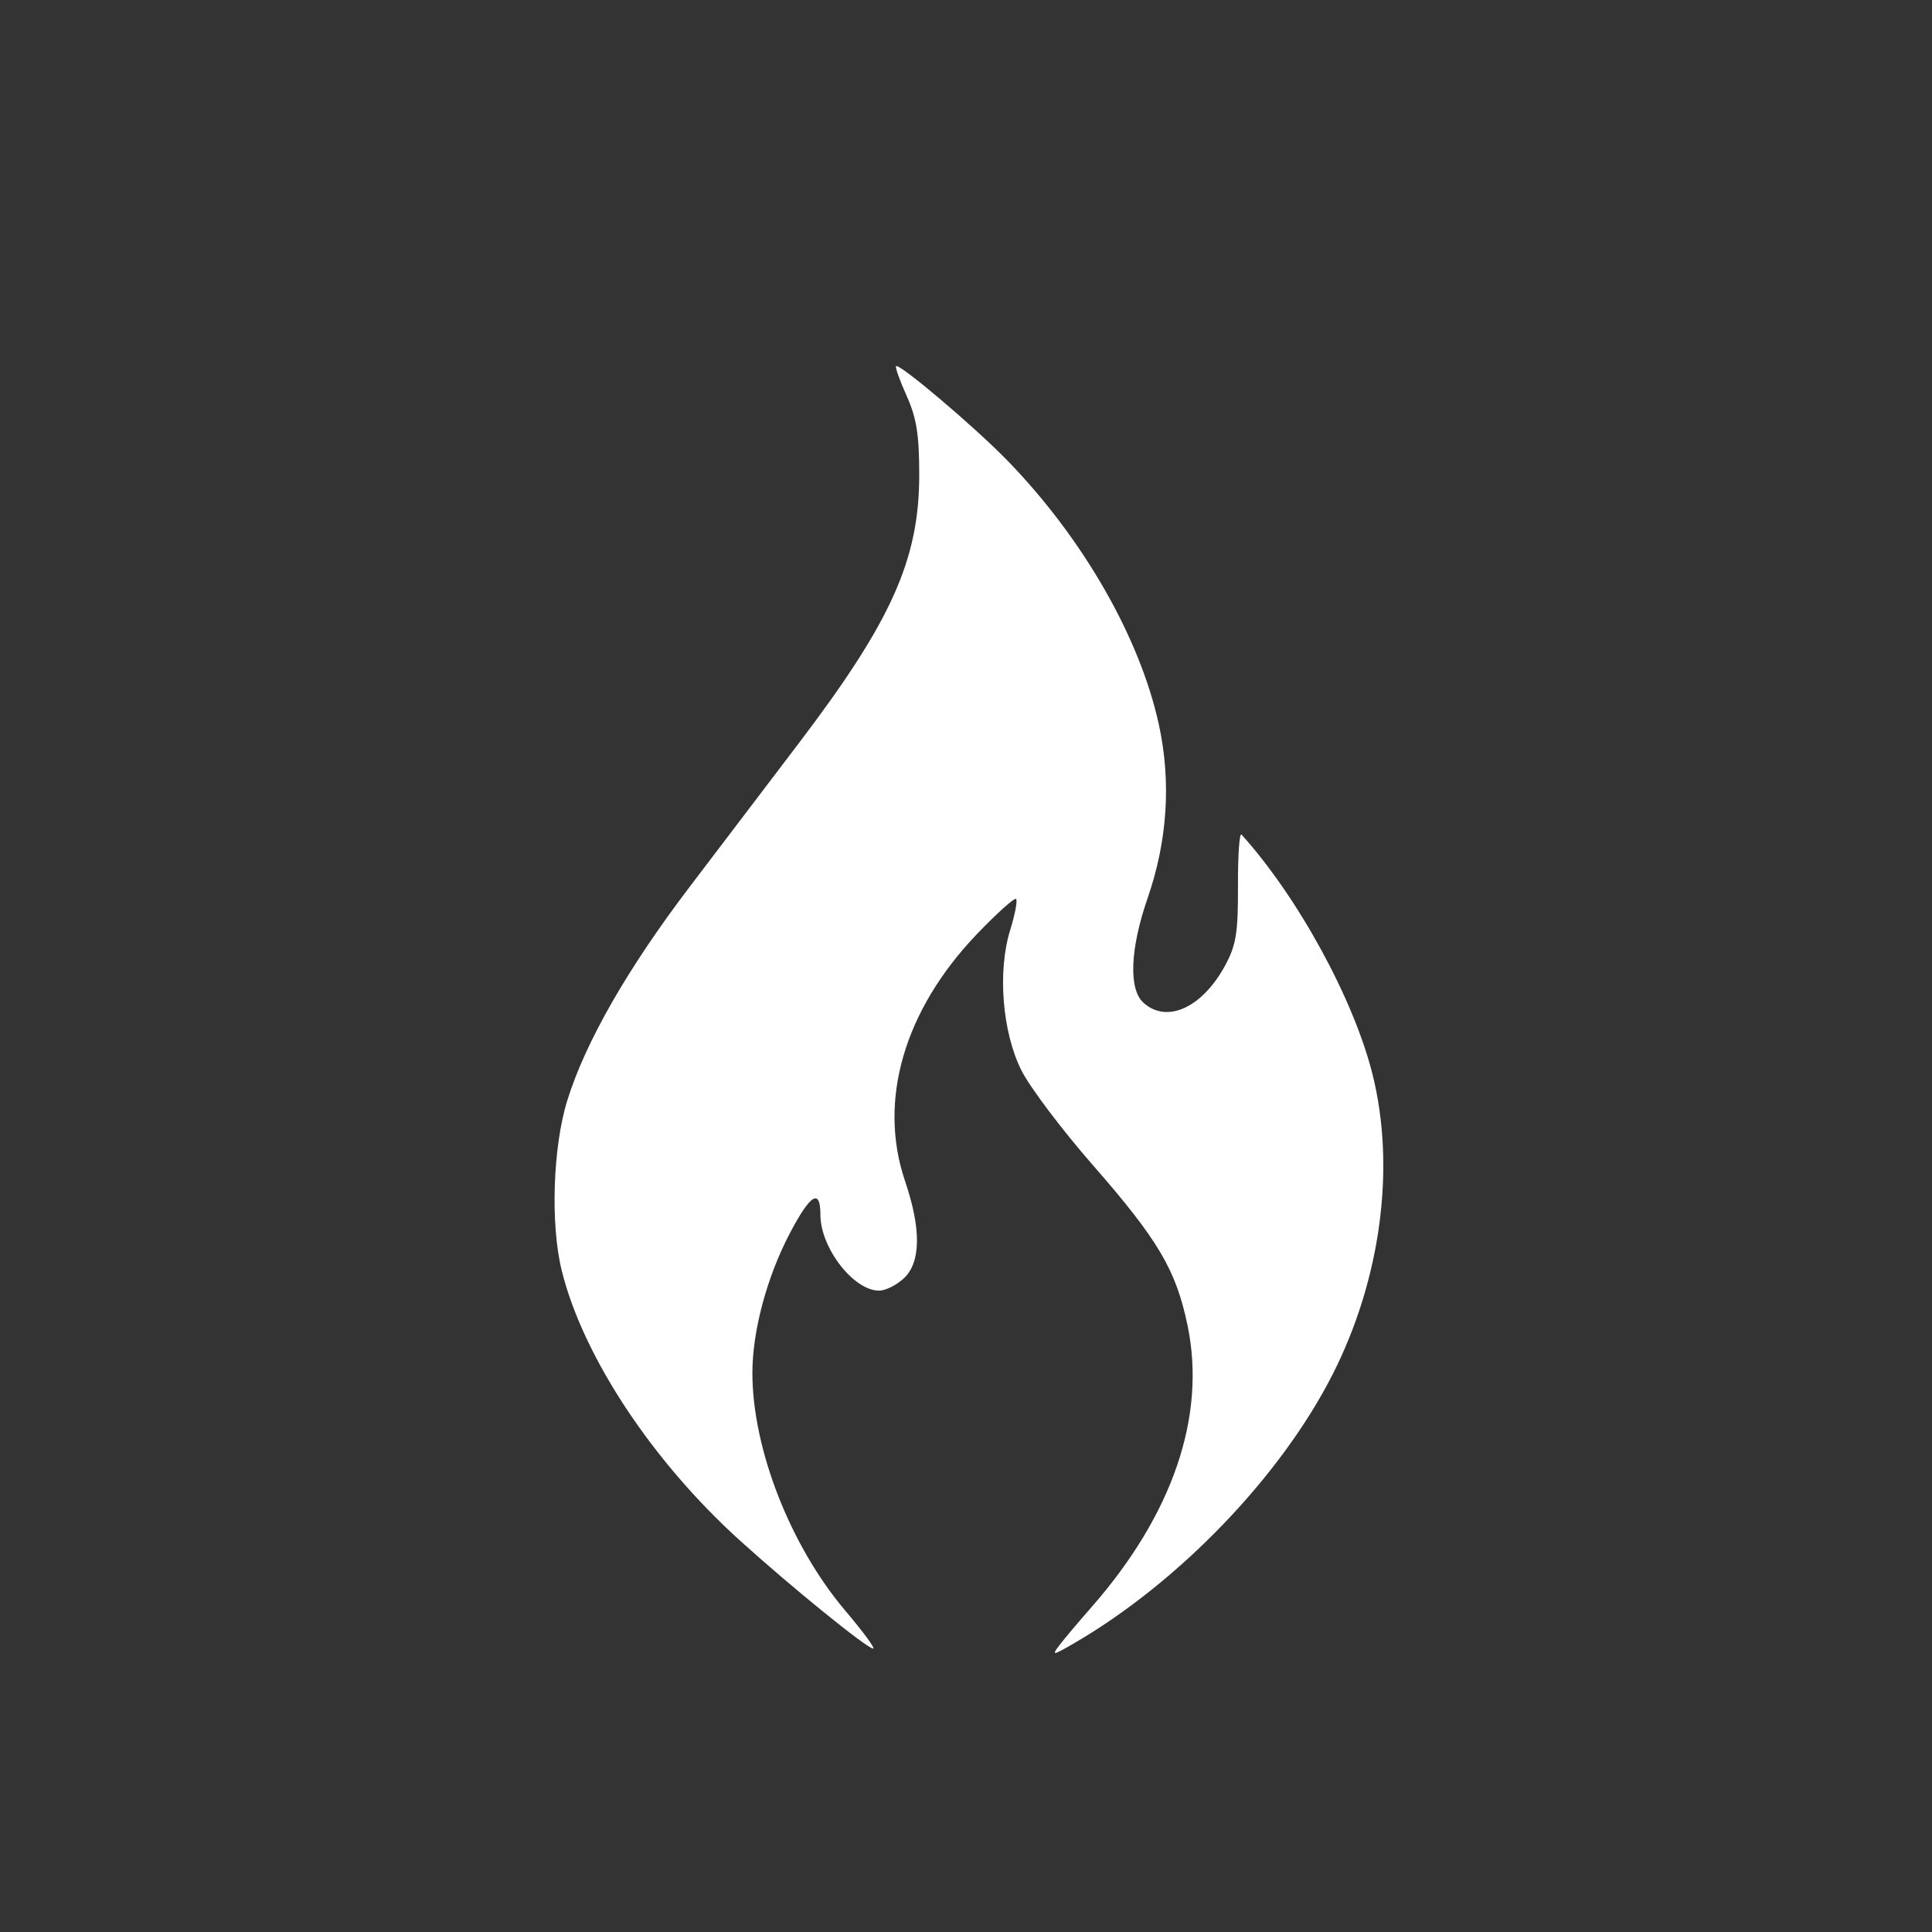 <?xml version="1.0" encoding="UTF-8" standalone="no"?>
<svg
   viewBox="0 0 512 512"
   version="1.1"
   id="svg3"
   sodipodi:docname="flame.svg"
   inkscape:version="1.4 (86a8ad7, 2024-10-11)"
   xml:space="preserve"
   xmlns:inkscape="http://www.inkscape.org/namespaces/inkscape"
   xmlns:sodipodi="http://sodipodi.sourceforge.net/DTD/sodipodi-0.dtd"
   xmlns="http://www.w3.org/2000/svg"
   xmlns:svg="http://www.w3.org/2000/svg">
  <rect x="0" y="0" width="512" height="512" fill="#333333" stroke="none"/>
  <defs id="defs3" />
  <sodipodi:namedview
     id="namedview3"
     pagecolor="#505050"
     bordercolor="#ffffff"
     borderopacity="1"
     inkscape:showpageshadow="0"
     inkscape:pageopacity="0"
     inkscape:pagecheckerboard="1"
     inkscape:deskcolor="#505050"
     inkscape:zoom="0.57226563"
     inkscape:cx="210.56655"
     inkscape:cy="429.87031"
     inkscape:window-width="1324"
     inkscape:window-height="1462"
     inkscape:window-x="1222"
     inkscape:window-y="0"
     inkscape:window-maximized="0"
     inkscape:current-layer="svg3" />
  <path
     style="fill:#ffffff"
     d="m 280.659,436.123 c 1.23,-1.627 5.061,-6.177 8.515,-10.113 21.647,-24.668 30.547,-50.744 25.53,-74.805 -3.063,-14.692 -7.746,-22.604 -25.183,-42.552 -8.213,-9.395 -16.716,-20.693 -18.897,-25.106 -5.036,-10.192 -6.292,-26.194 -2.91,-37.095 1.273,-4.104 1.976,-7.8 1.561,-8.215 -0.414,-0.414 -5.094,3.784 -10.399,9.33 -19.293,20.166 -26.261,44.122 -19.03,65.422 4.316,12.714 4.211,21.525 -0.306,25.769 -1.917,1.801 -4.876,3.275 -6.575,3.275 -6.764,0 -15.546,-11.353 -15.546,-20.097 0,-7.098 -2.633,-5.522 -8.074,4.833 -6.116,11.639 -9.959,25.964 -9.953,37.106 0.01,20.121 10.069,45.828 24.662,63.03 4.678,5.514 7.98,10.008 7.337,9.986 -1.659,-0.057 -21.671,-16.293 -35.348,-28.677 -23.256,-21.058 -41.527,-48.737 -47.167,-71.453 -3.046,-12.268 -2.374,-32.801 1.479,-45.189 4.796,-15.421 15.984,-34.947 32.372,-56.498 9.13,-12.007 22.262,-29.287 29.18,-38.4 24.368,-32.095 31.704,-48.481 31.697,-70.797 -0.003,-10.726 -0.697,-15.099 -3.322,-20.945 -1.825,-4.063 -3.092,-7.613 -2.816,-7.889 0.846,-0.846 20.897,16.146 29.497,24.996 20.041,20.626 35.1,46.868 40.144,69.959 3.305,15.13 2.295,30.788 -2.968,45.986 -4.657,13.45 -5.088,24.153 -1.118,27.746 6.246,5.653 15.692,1.28 21.765,-10.077 2.817,-5.268 3.338,-8.582 3.289,-20.929 -0.032,-8.068 0.393,-14.169 0.944,-13.557 14.994,16.642 29.761,43.681 34.726,63.587 6.153,24.667 2.191,54.342 -10.619,79.533 -13.764,27.067 -40.85,55.19 -68.677,71.304 -5.424,3.141 -5.802,3.194 -3.789,0.532 z"/>
</svg>
